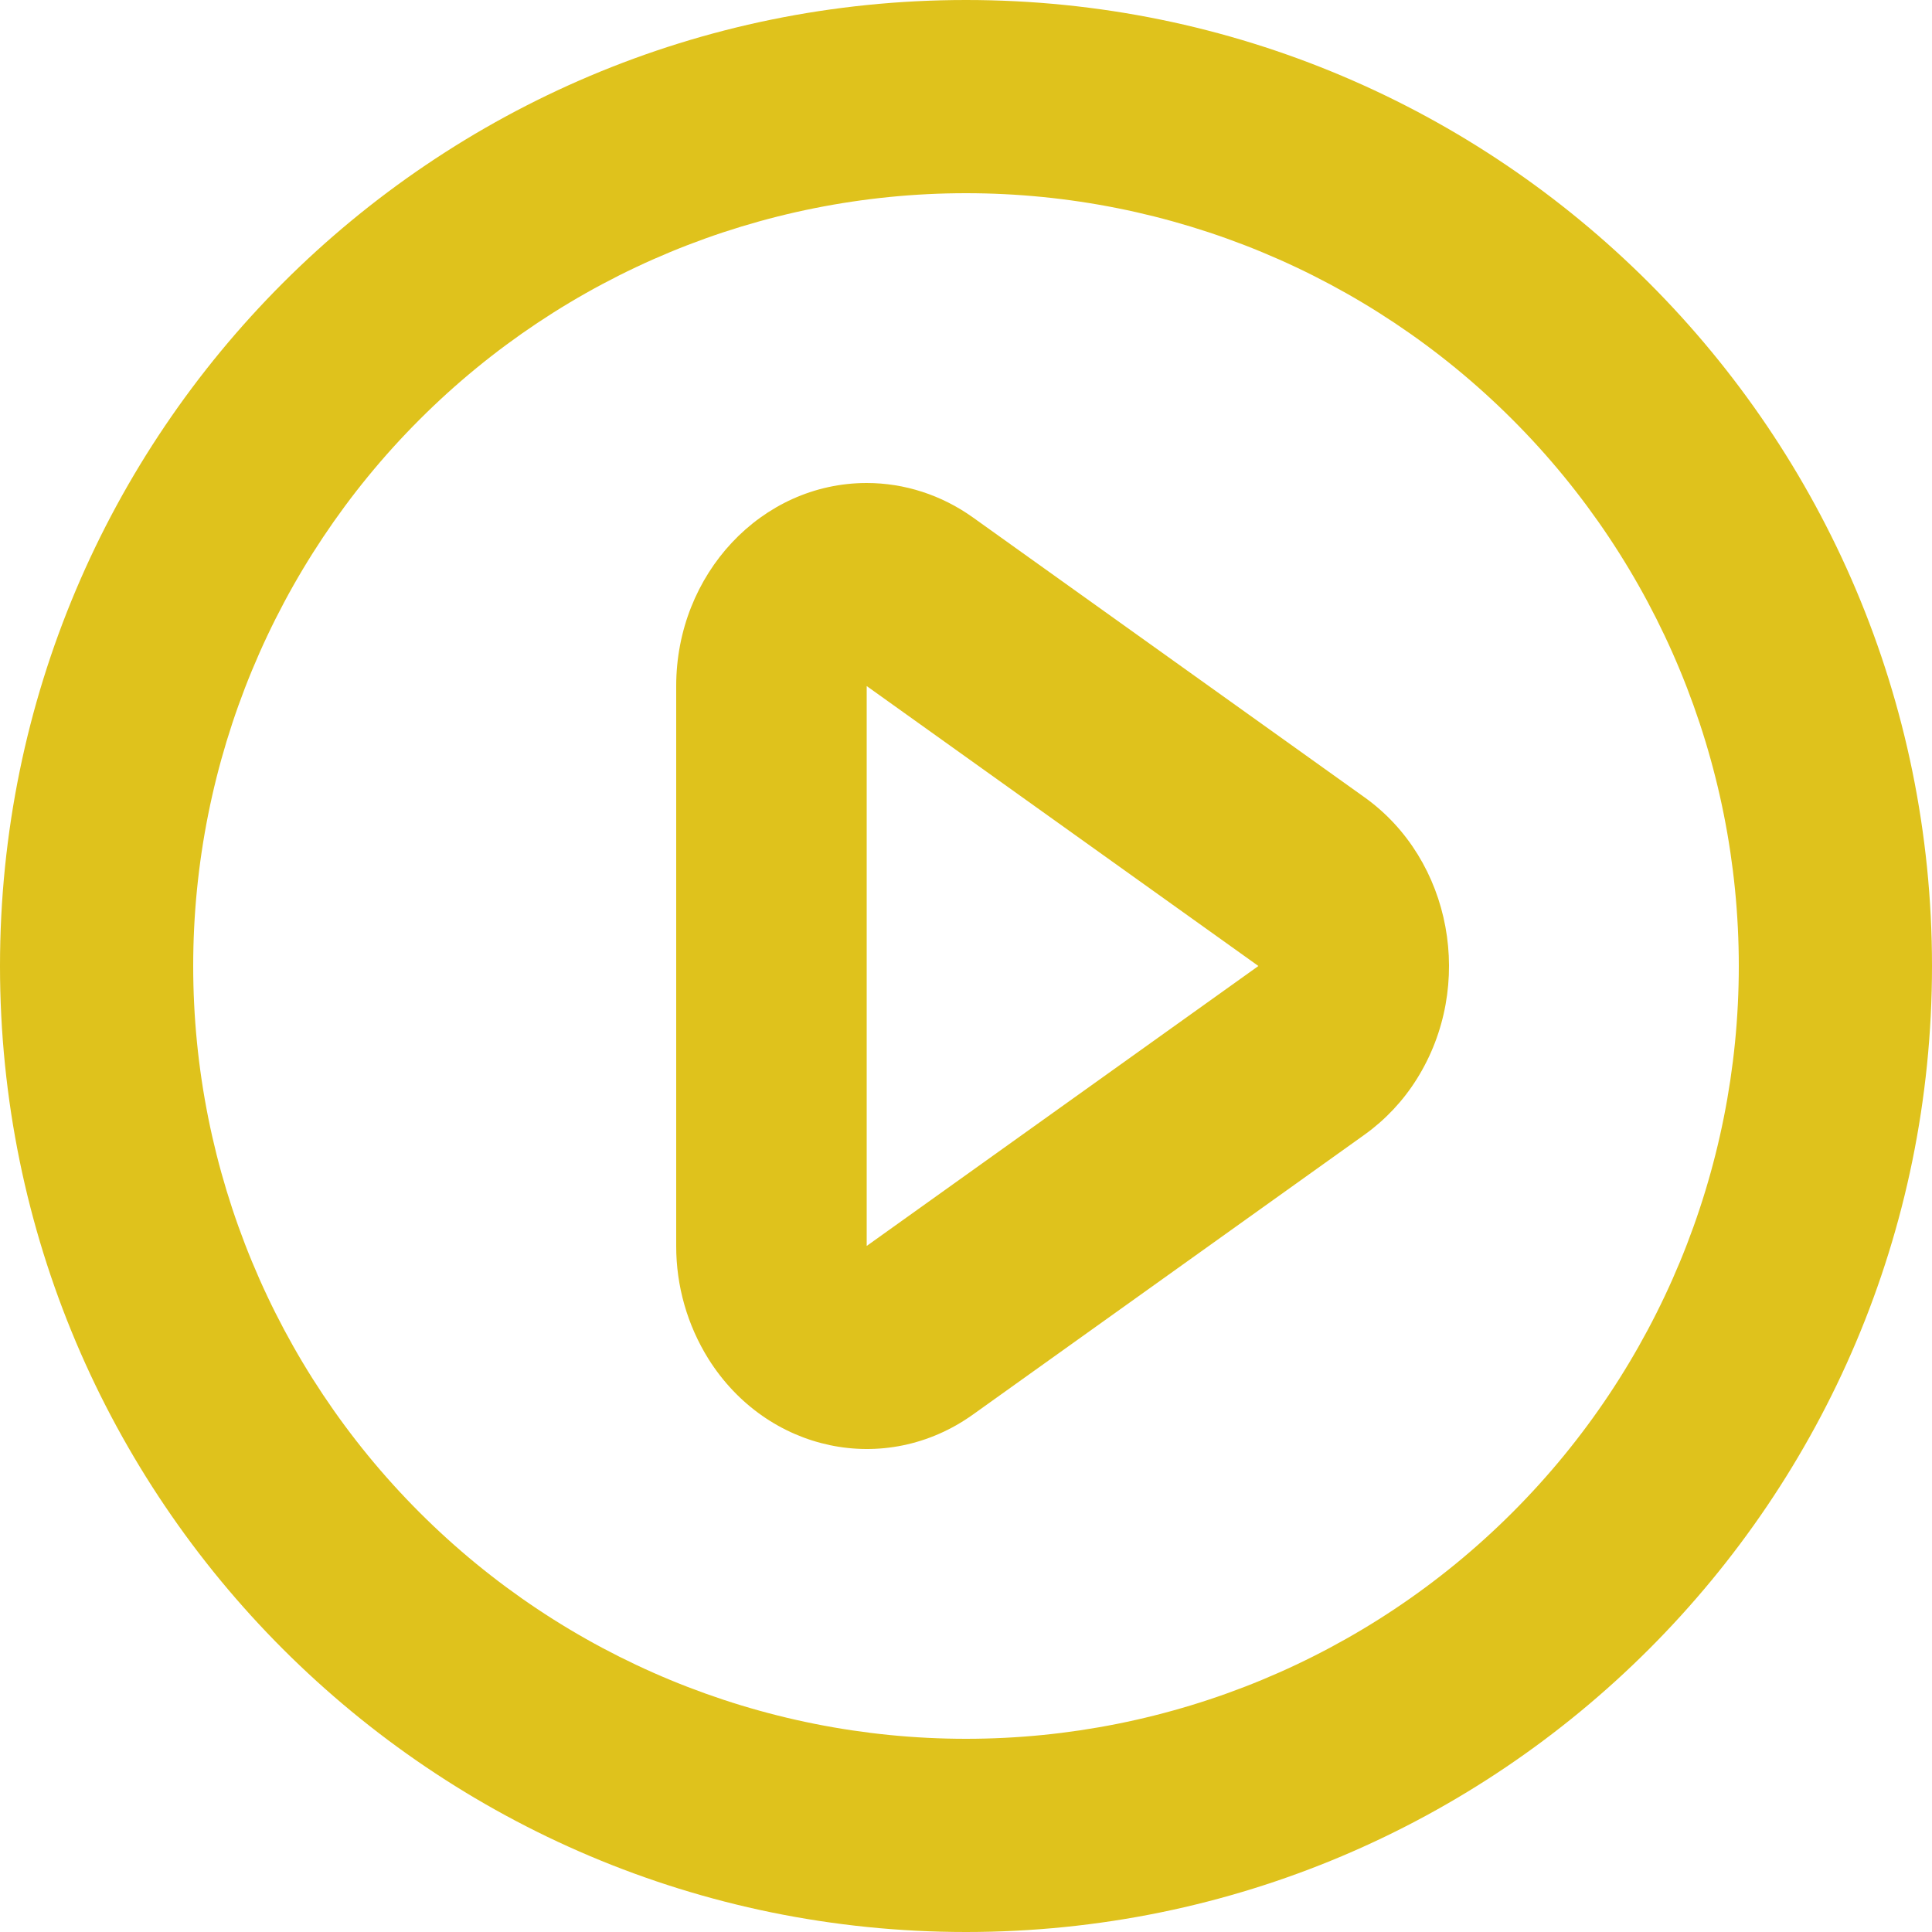 <svg width="80" height="80" viewBox="0 0 80 80" fill="none" xmlns="http://www.w3.org/2000/svg">
    <path d="M40 80C17.908 80 0 62.092 0 40C0 17.908 17.908 0 40 0C62.092 0 80 17.908 80 40C80 62.092 62.092 80 40 80ZM40 72C48.487 72 56.626 68.629 62.627 62.627C68.629 56.626 72 48.487 72 40C72 31.513 68.629 23.374 62.627 17.373C56.626 11.371 48.487 8 40 8C31.513 8 23.374 11.371 17.373 17.373C11.371 23.374 8 31.513 8 40C8 48.487 11.371 56.626 17.373 62.627C23.374 68.629 31.513 72 40 72ZM56.504 46.984L40.284 58.576C36.664 61.16 31.764 60.132 29.336 56.272C28.46 54.868 27.997 53.246 28 51.592V28.408C28 23.768 31.532 20 35.888 20C37.452 20 38.984 20.496 40.284 21.424L56.504 33.016C60.124 35.604 61.088 40.824 58.664 44.684C58.1 45.584 57.367 46.365 56.504 46.984ZM35.888 28.408V51.592L52.108 40L35.888 28.408Z" fill="#DFC21C"/>
    </svg>
    
